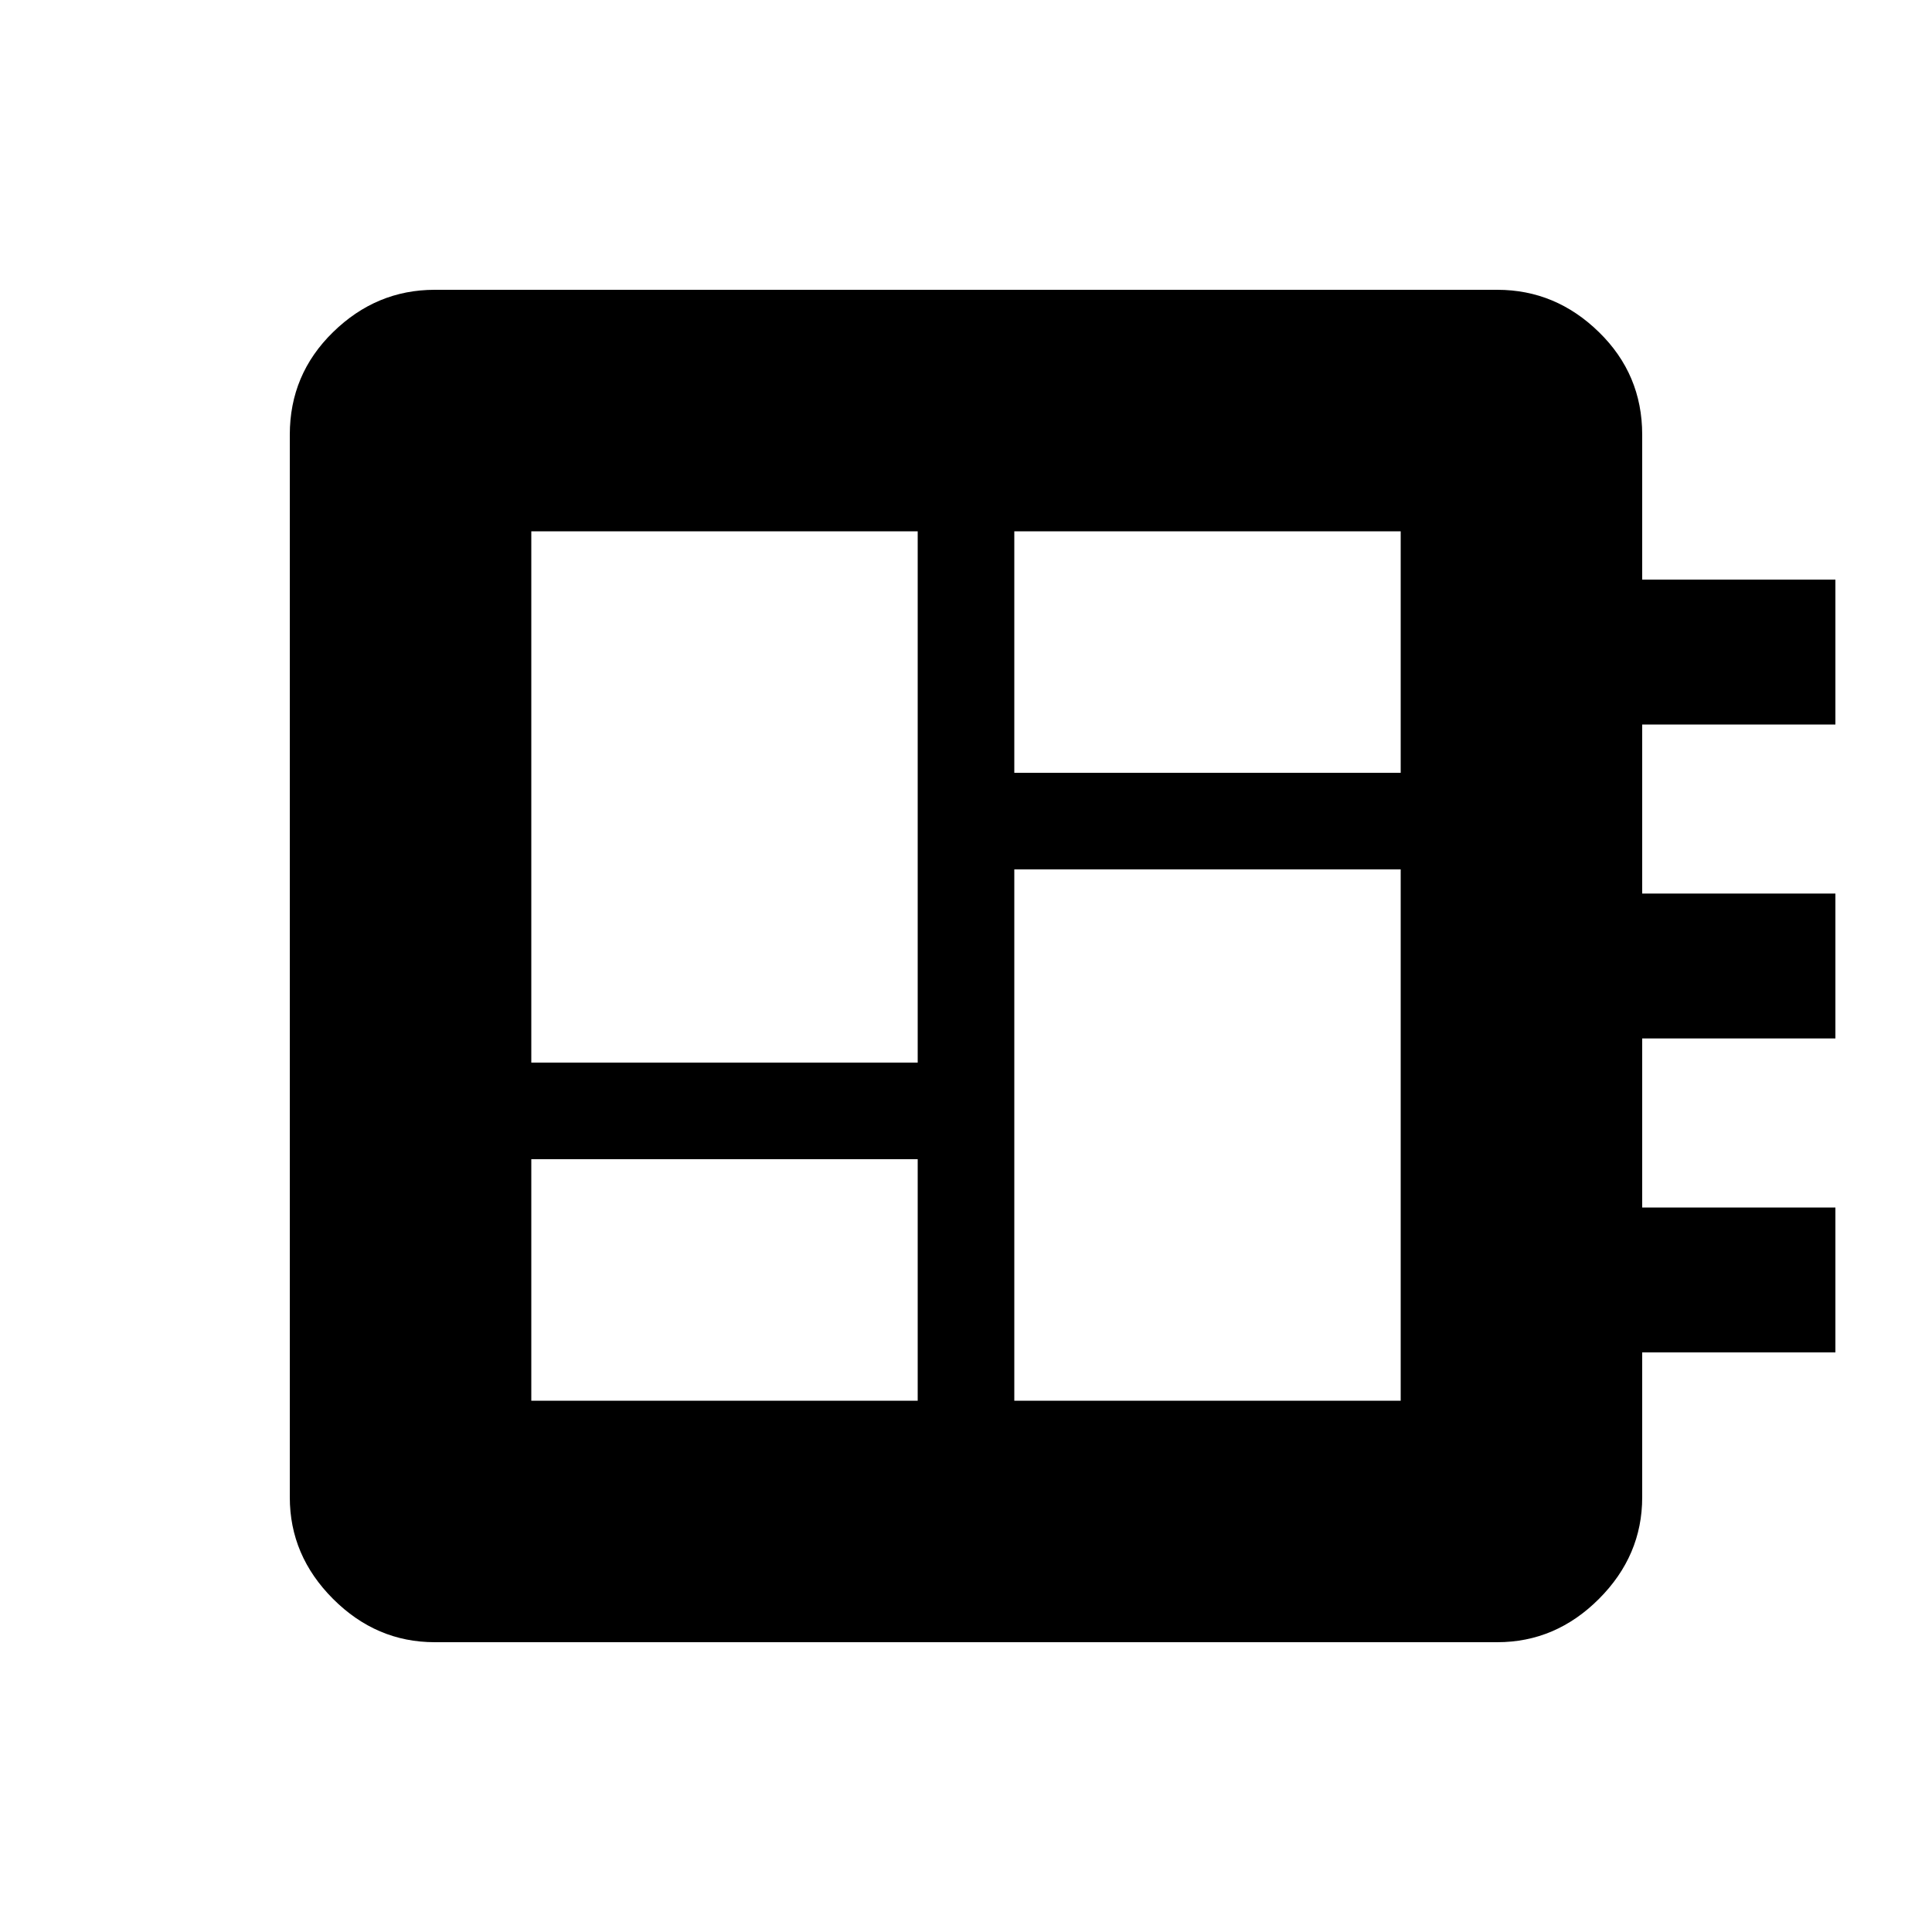<svg xmlns="http://www.w3.org/2000/svg" viewBox="0 0 20 20"><path d="M5.5 14.5h4V12h-4Zm0-3.5h4V5.5h-4Zm5 3.5h4V9h-4Zm0-6.5h4V5.5h-4Zm-6 9q-.604 0-1.052-.448Q3 16.104 3 15.5v-11q0-.625.448-1.062Q3.896 3 4.5 3h11q.604 0 1.052.438Q17 3.875 17 4.5V6h2v1.5h-2v1.75h2v1.5h-2v1.75h2V14h-2v1.5q0 .604-.448 1.052Q16.104 17 15.5 17Z"/></svg>
